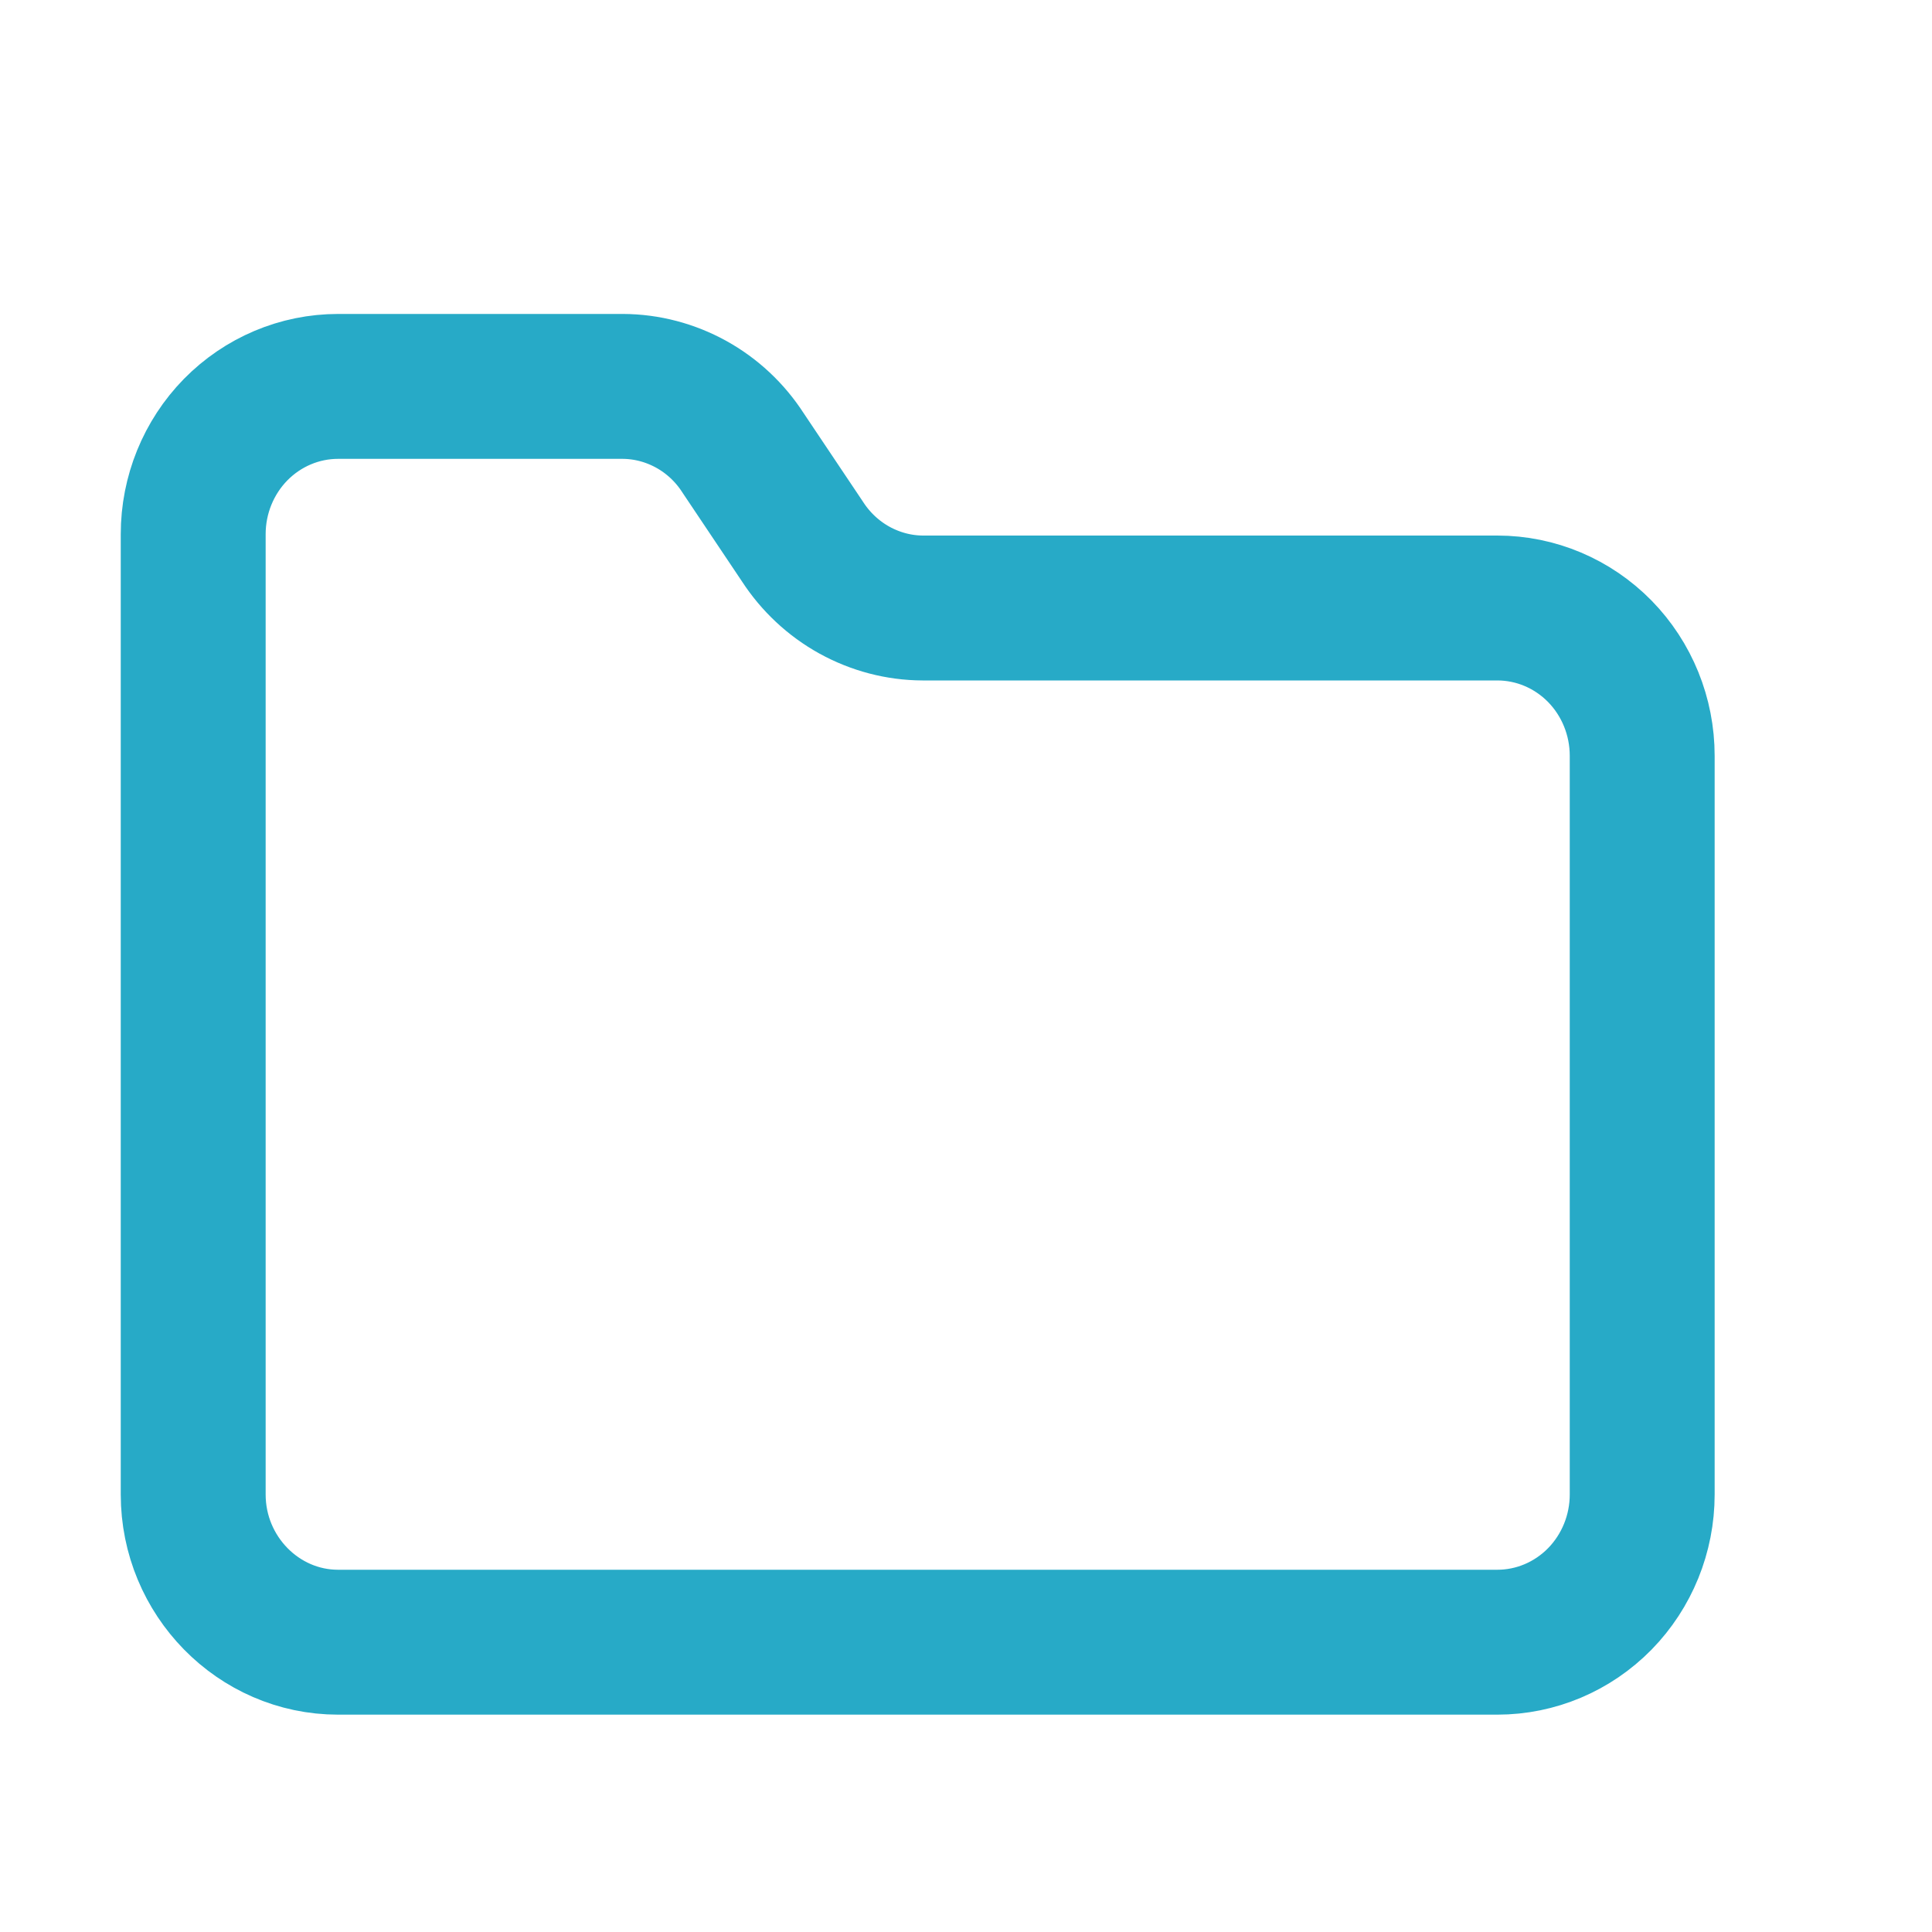 <svg width="20" height="20" viewBox="0 0 20 20" fill="none" xmlns="http://www.w3.org/2000/svg">
<g id="Frame">
<path id="Vector" d="M3.5 17H15.5C15.898 17 16.279 16.839 16.561 16.552C16.842 16.265 17 15.876 17 15.471V7.824C17 7.418 16.842 7.029 16.561 6.742C16.279 6.455 15.898 6.294 15.5 6.294H9.553C9.305 6.293 9.063 6.229 8.845 6.109C8.628 5.989 8.443 5.816 8.307 5.606L7.692 4.688C7.557 4.478 7.372 4.305 7.155 4.185C6.937 4.065 6.695 4.001 6.447 4H3.5C3.102 4 2.721 4.161 2.439 4.448C2.158 4.735 2 5.124 2 5.529V15.471C2 16.312 2.675 17 3.5 17Z" stroke="#27AAC7" stroke-width="1.5" stroke-linecap="round" stroke-linejoin="round"/>
</g>
</svg>
